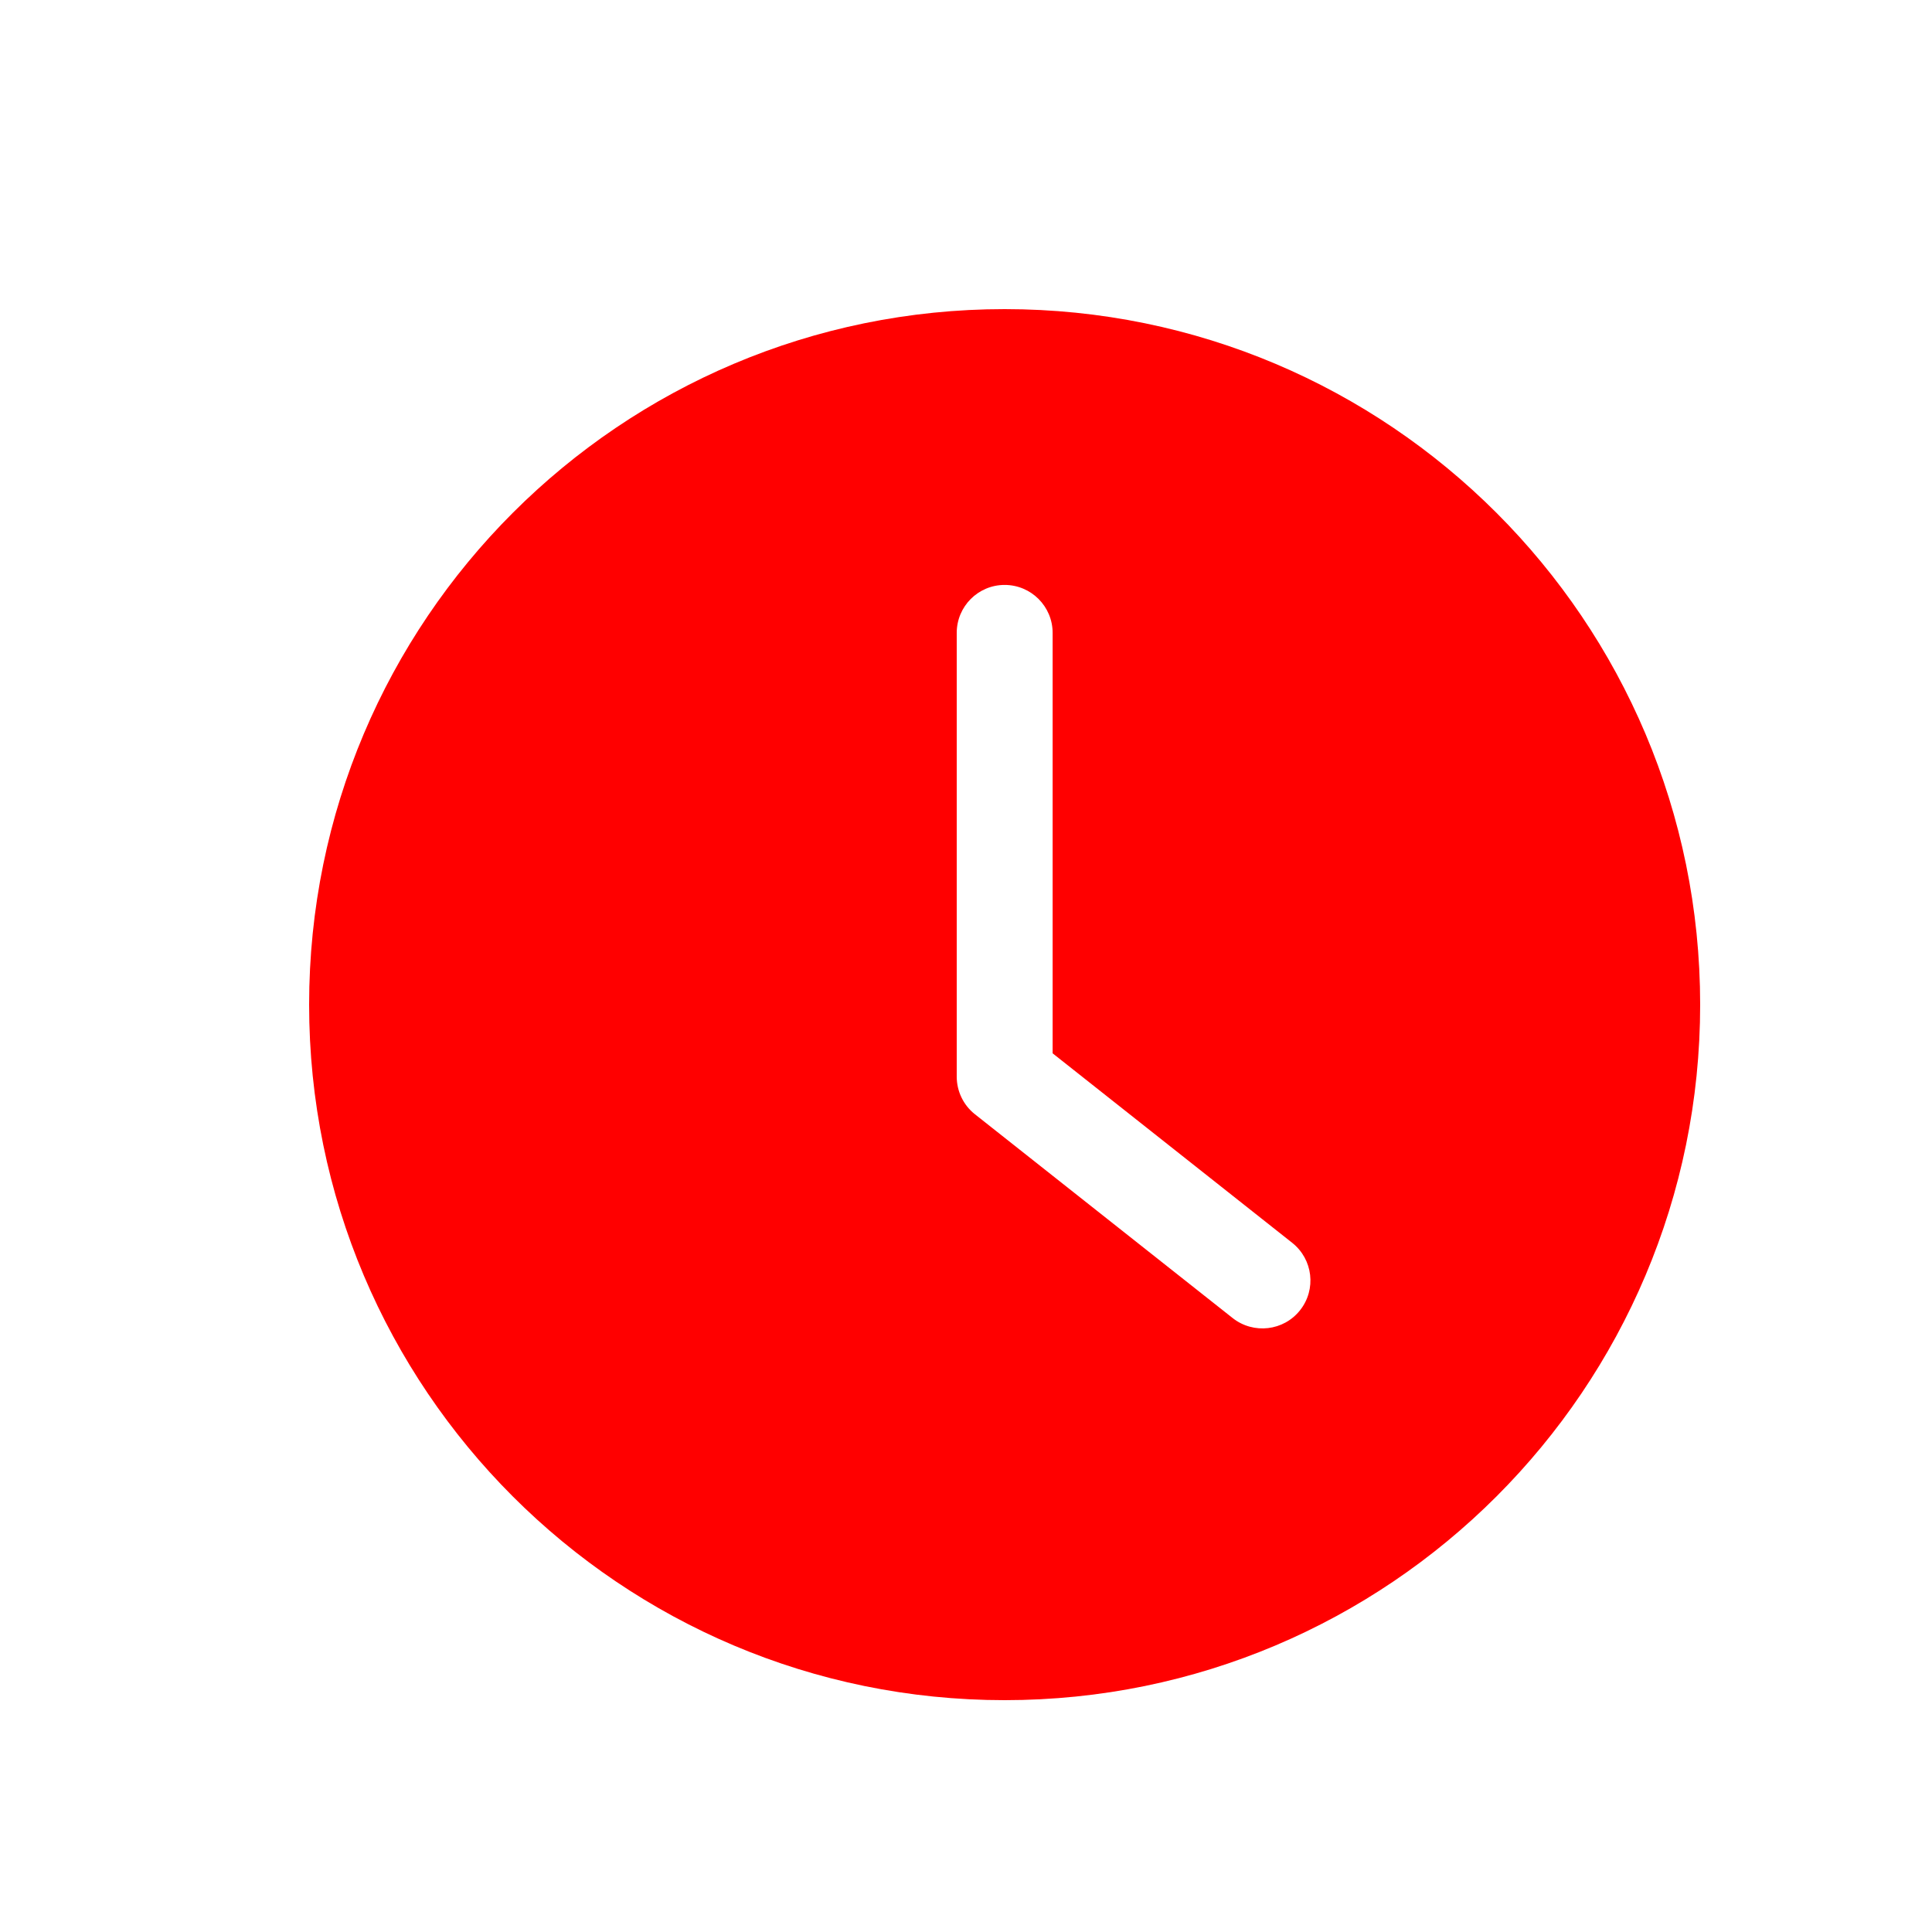 <svg width="25" height="25" viewBox="0 0 25 25" fill="none" xmlns="http://www.w3.org/2000/svg">
<mask id="mask0_223_355" style="mask-type:alpha" maskUnits="userSpaceOnUse" x="0" y="0" width="25" height="25">
<rect width="25" height="25" fill="#C4C4C4"/>
</mask>
<g mask="url(#mask0_223_355)">
<path fill-rule="evenodd" clip-rule="evenodd" d="M13 22C17.971 22 22 17.971 22 13C22 8.029 17.971 4 13 4C8.029 4 4 8.029 4 13C4 17.971 8.029 22 13 22ZM13.621 8.19C13.621 7.847 13.343 7.569 13 7.569C12.657 7.569 12.38 7.847 12.38 8.19V13.931C12.38 14.121 12.466 14.3 12.615 14.418L15.951 17.056C16.22 17.268 16.611 17.223 16.823 16.954C17.036 16.685 16.99 16.295 16.721 16.082L13.621 13.63V8.19Z" fill="red"/>
</g>
</svg>
